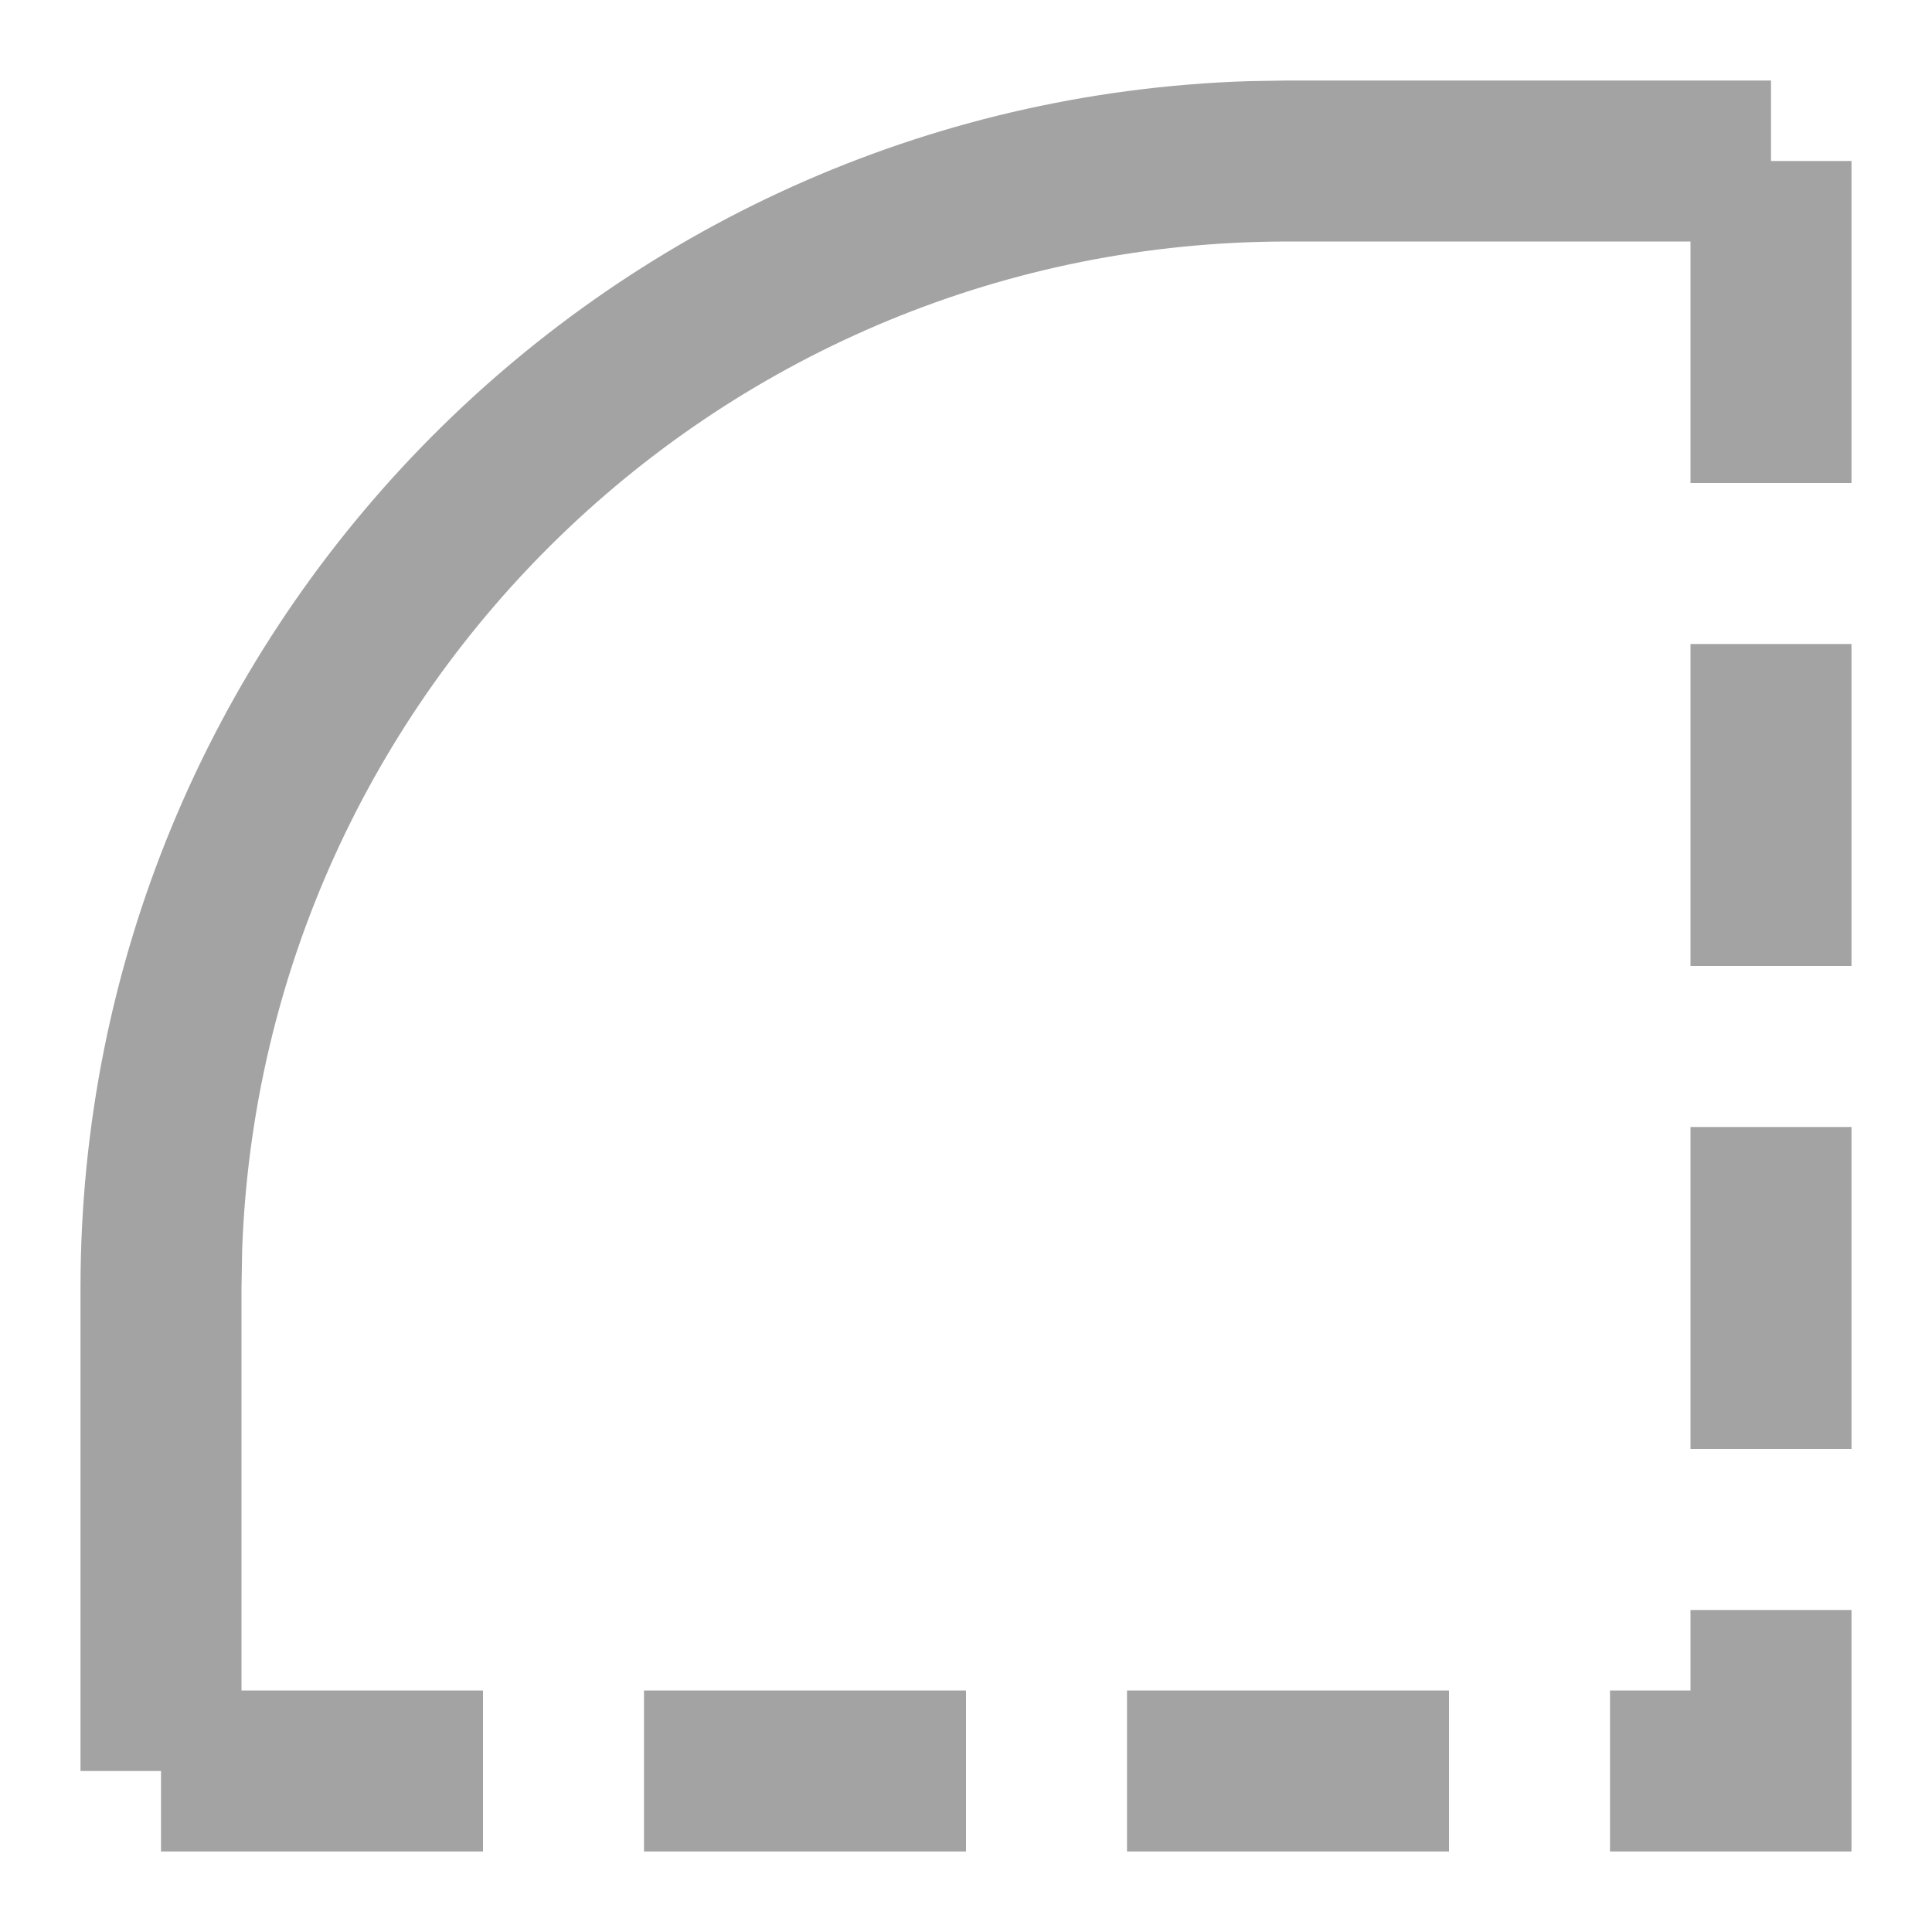 <?xml version="1.0" encoding="UTF-8"?>
<svg width="12px" height="12px" viewBox="0 0 12 12" version="1.1" xmlns="http://www.w3.org/2000/svg" xmlns:xlink="http://www.w3.org/1999/xlink">
    <!-- Generator: Sketch 63.1 (92452) - https://sketch.com -->
    <title>编组 2</title>
    <desc>Created with Sketch.</desc>
    <g id="页面-1" stroke="none" stroke-width="1" fill="none" fill-rule="evenodd">
        <g id="基础柱状图/条形图（固定色）" transform="translate(-19, -546)" fill="#A3A3A3" fill-rule="nonzero">
            <g id="输入框文案长-带px" transform="translate(16, 515)">
                <g id="输入框" transform="translate(0, 27)">
                    <g id="编组-3">
                        <g id="编组-2" transform="translate(4, 5)">
                            <path d="M9.5,0 L9.5,2 L10.5,2 L10.5,0 L9.5,0 Z M9.5,3 L9.5,5 L10.5,5 L10.5,3 L9.5,3 Z M9.5,6 L9.5,8 L10.5,8 L10.5,6 L9.5,6 Z M9.5,9 L9.5,10 L10,9.5 L9,9.5 L9,10.5 L10.5,10.5 L10.5,9 L9.5,9 Z M8,9.5 L6,9.5 L6,10.5 L8,10.5 L8,9.5 Z M5,9.5 L3,9.5 L3,10.5 L5,10.5 L5,9.5 Z M2,9.5 L0,9.5 L0,10.5 L2,10.5 L2,9.5 Z" id="路径-4"></path>
                            <path d="M10,-0.5 L10,0.5 L7,0.5 C3.488,0.5 0.627,3.285 0.504,6.767 L0.5,7 L0.5,10 L-0.5,10 L-0.5,7 C-0.5,2.939 2.727,-0.368 6.757,-0.496 L7,-0.5 L10,-0.5 Z" id="路径-5"></path>
                        </g>
                    </g>
                </g>
            </g>
        </g>
    </g>
</svg>